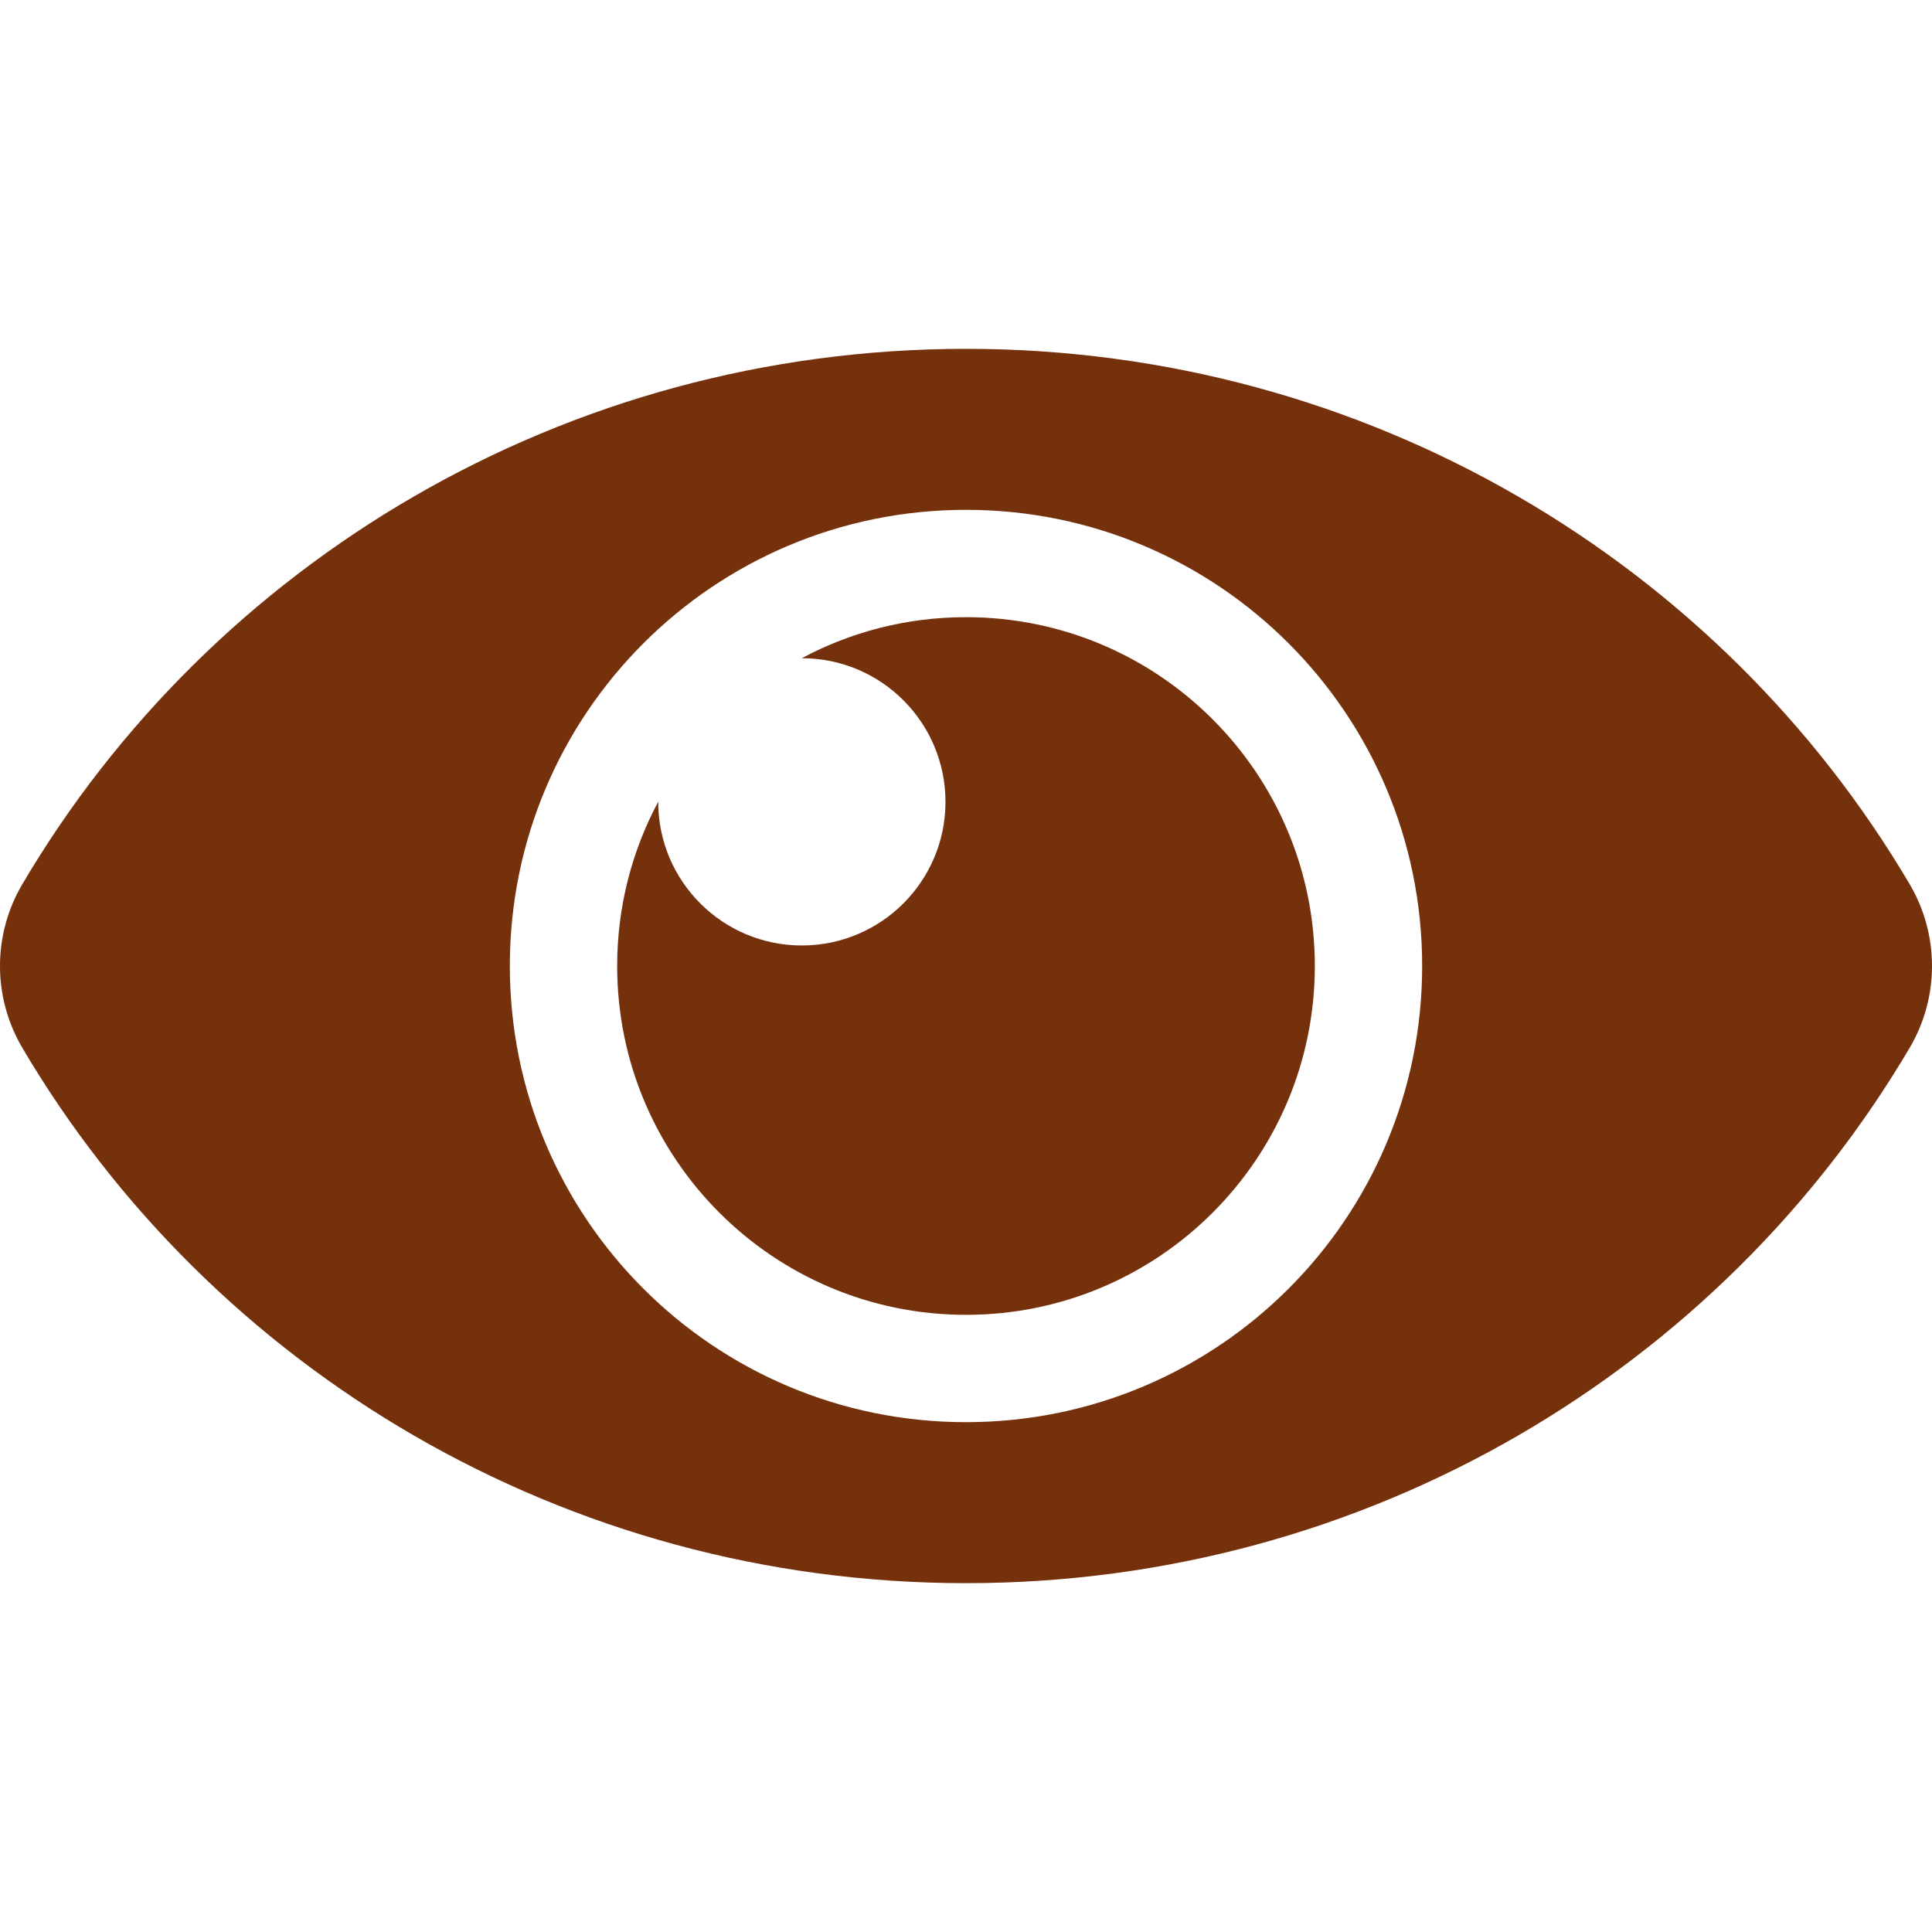 <svg xmlns="http://www.w3.org/2000/svg" viewBox="0 0 512 512">
<path fill="#75310C" d="M506.093,234.339C455.971,149.288,362.497,92.444,255.999,92.444c-106.542,0-199.996,56.884-250.092,141.895
	c-7.878,13.367-7.878,29.956,0,43.323c50.12,85.05,143.595,141.894,250.092,141.894c106.542,0,199.998-56.884,250.093-141.895
	C513.969,264.295,513.969,247.705,506.093,234.339z M255.999,376.889c-66.811,0-120.889-54.067-120.889-120.889
	c0-66.811,54.067-120.889,120.889-120.889c66.811,0,120.89,54.066,120.89,120.889C376.888,322.811,322.82,376.889,255.999,376.889z
	 M348.443,256c0,51.056-41.388,92.444-92.444,92.444c-51.056,0-92.443-41.39-92.443-92.444c0-15.74,3.938-30.559,10.877-43.532
	l-0.001,0.029c0,21.023,17.042,38.064,38.064,38.064c21.023,0,38.065-17.042,38.065-38.064s-17.042-38.065-38.065-38.065
	l-0.027,0.001c12.973-6.938,27.791-10.876,43.53-10.876C307.055,163.557,348.443,204.944,348.443,256z"/>
</svg>
